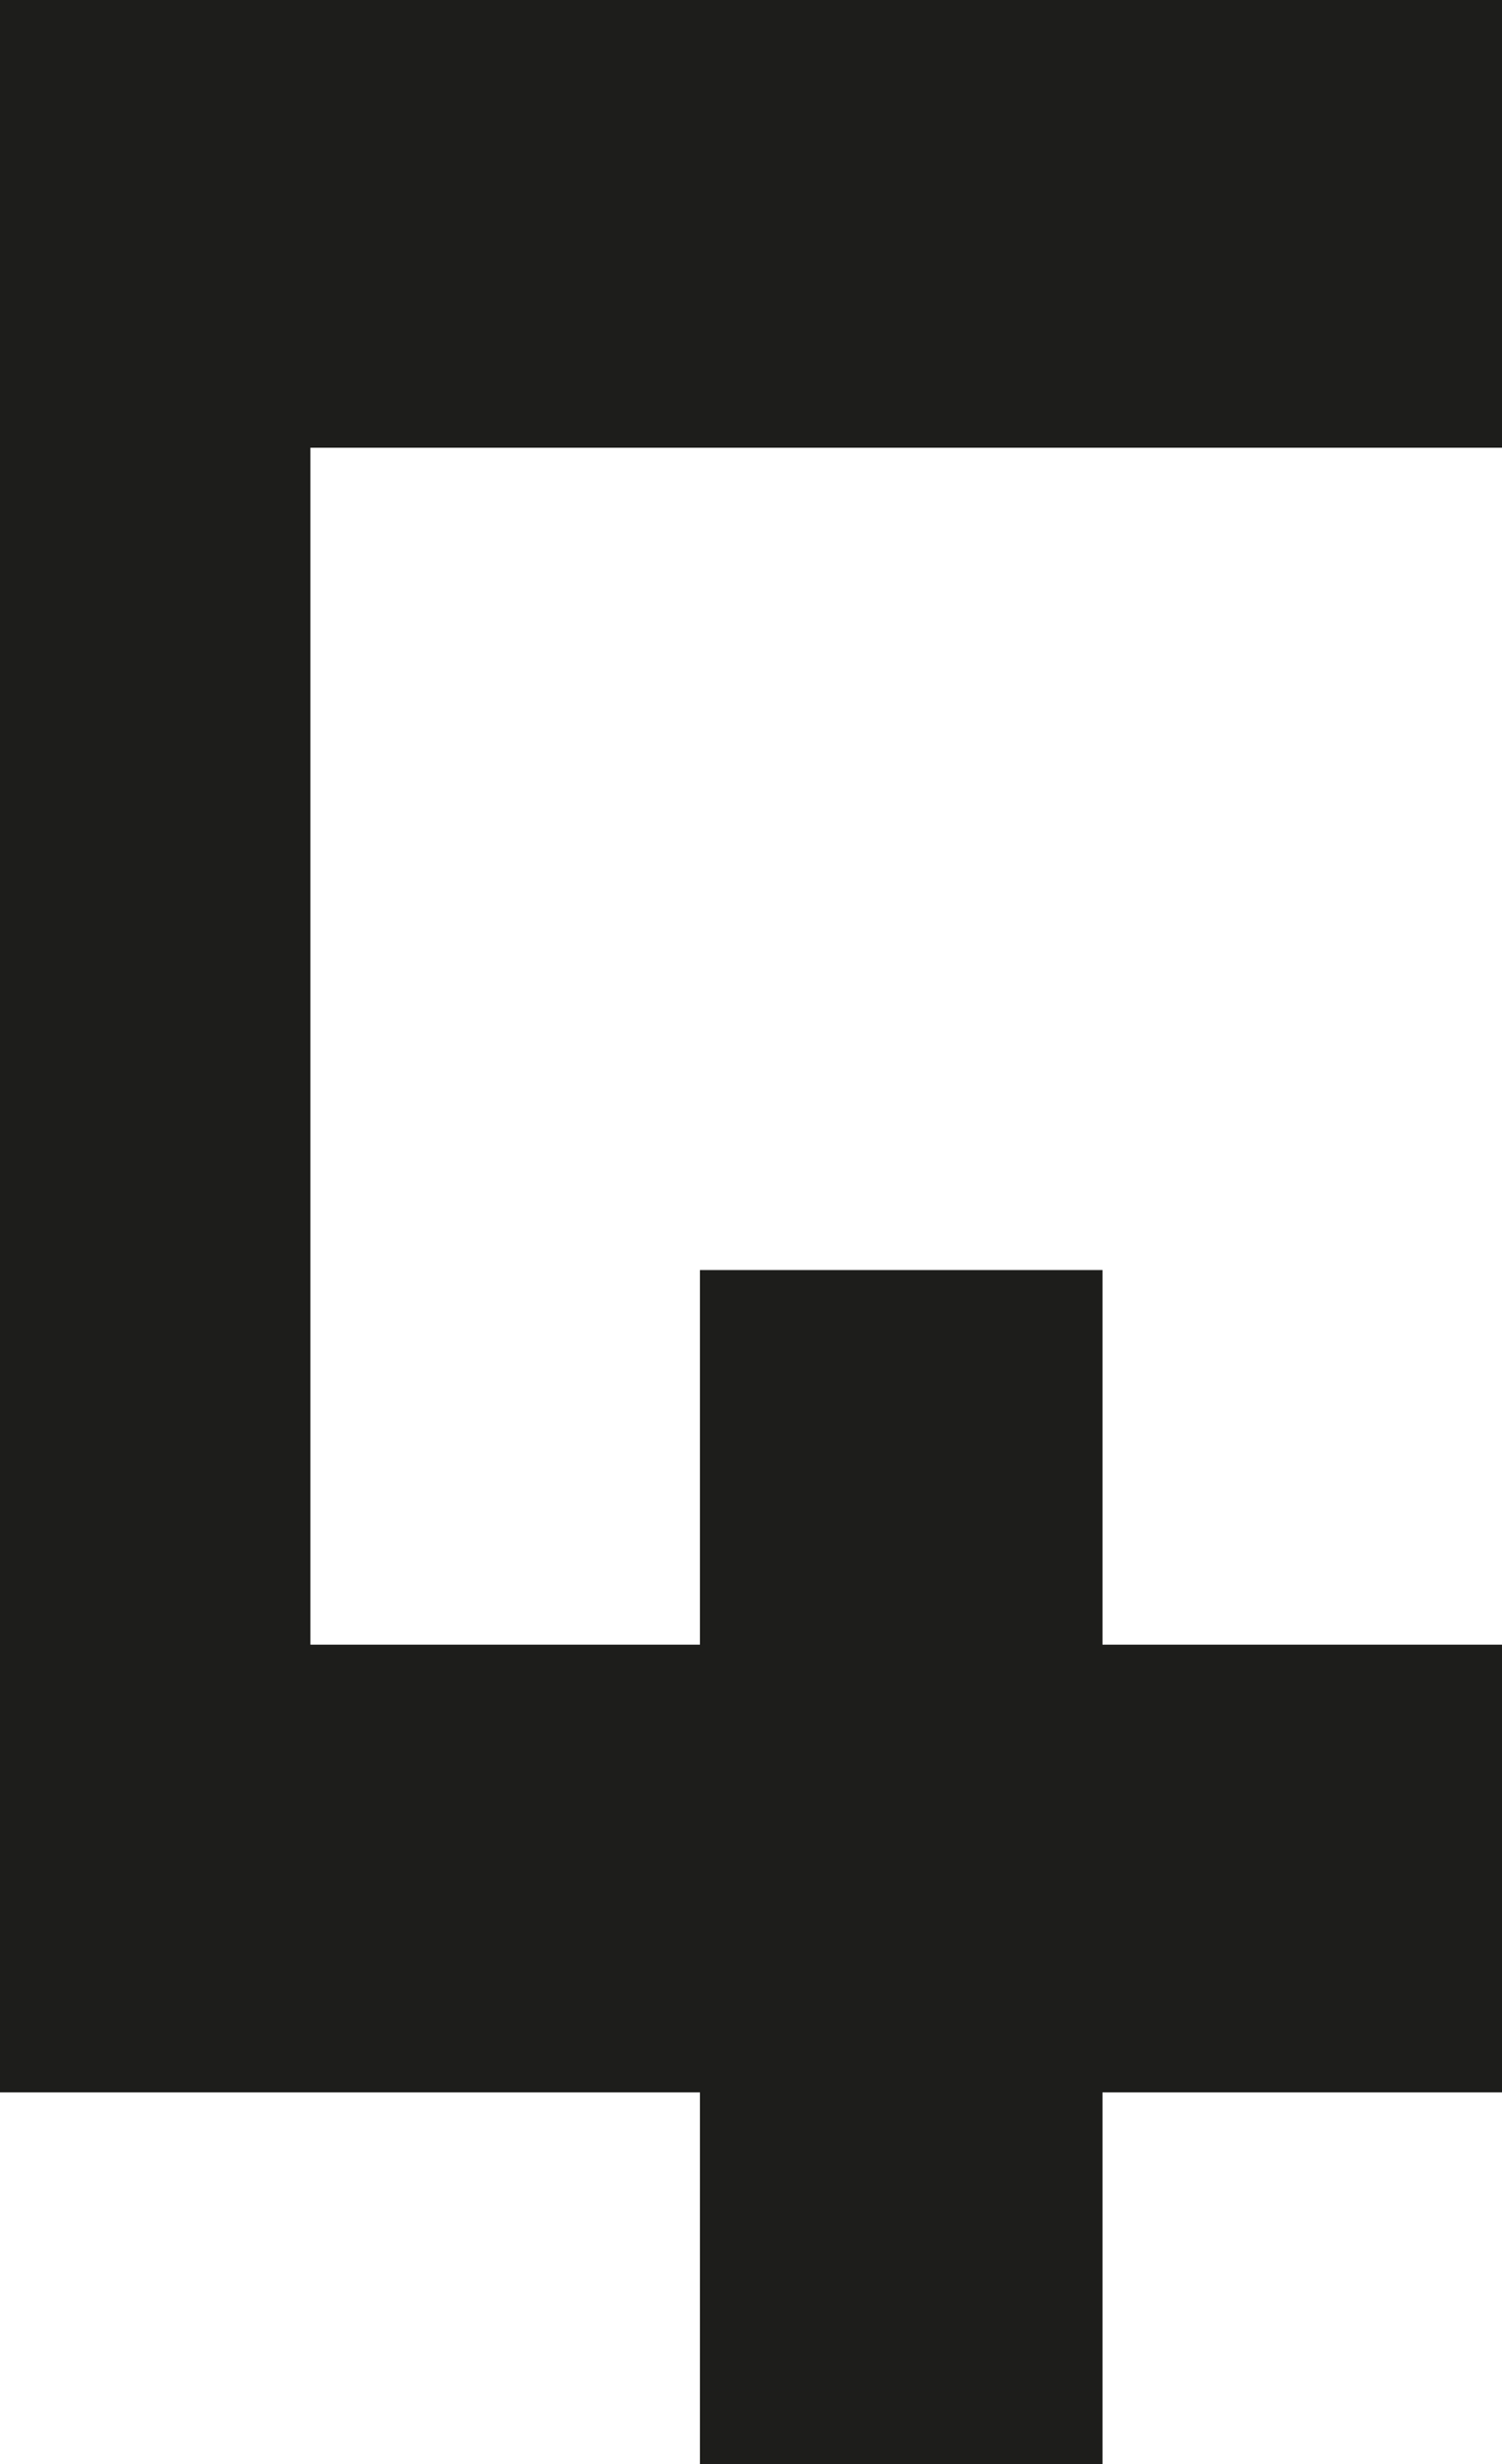 <?xml version="1.0" encoding="UTF-8"?>
<svg id="Livello_2" data-name="Livello 2" xmlns="http://www.w3.org/2000/svg" viewBox="0 0 15 24.6">
  <defs>
    <style>
      .cls-1 {
        fill: #1d1d1b;
      }
    </style>
  </defs>
  <g id="Layer_3" data-name="Layer 3">
    <polygon class="cls-1" points="11.01 12.68 6.99 12.68 6.99 16.42 3.1 16.42 3.1 10.45 3.1 4.47 9.07 4.47 15 4.47 15 0 0 0 0 20.89 6.99 20.89 6.99 24.6 11.01 24.6 11.01 20.89 15 20.89 15 16.42 11.01 16.42 11.01 12.68"/>
  </g>
</svg>